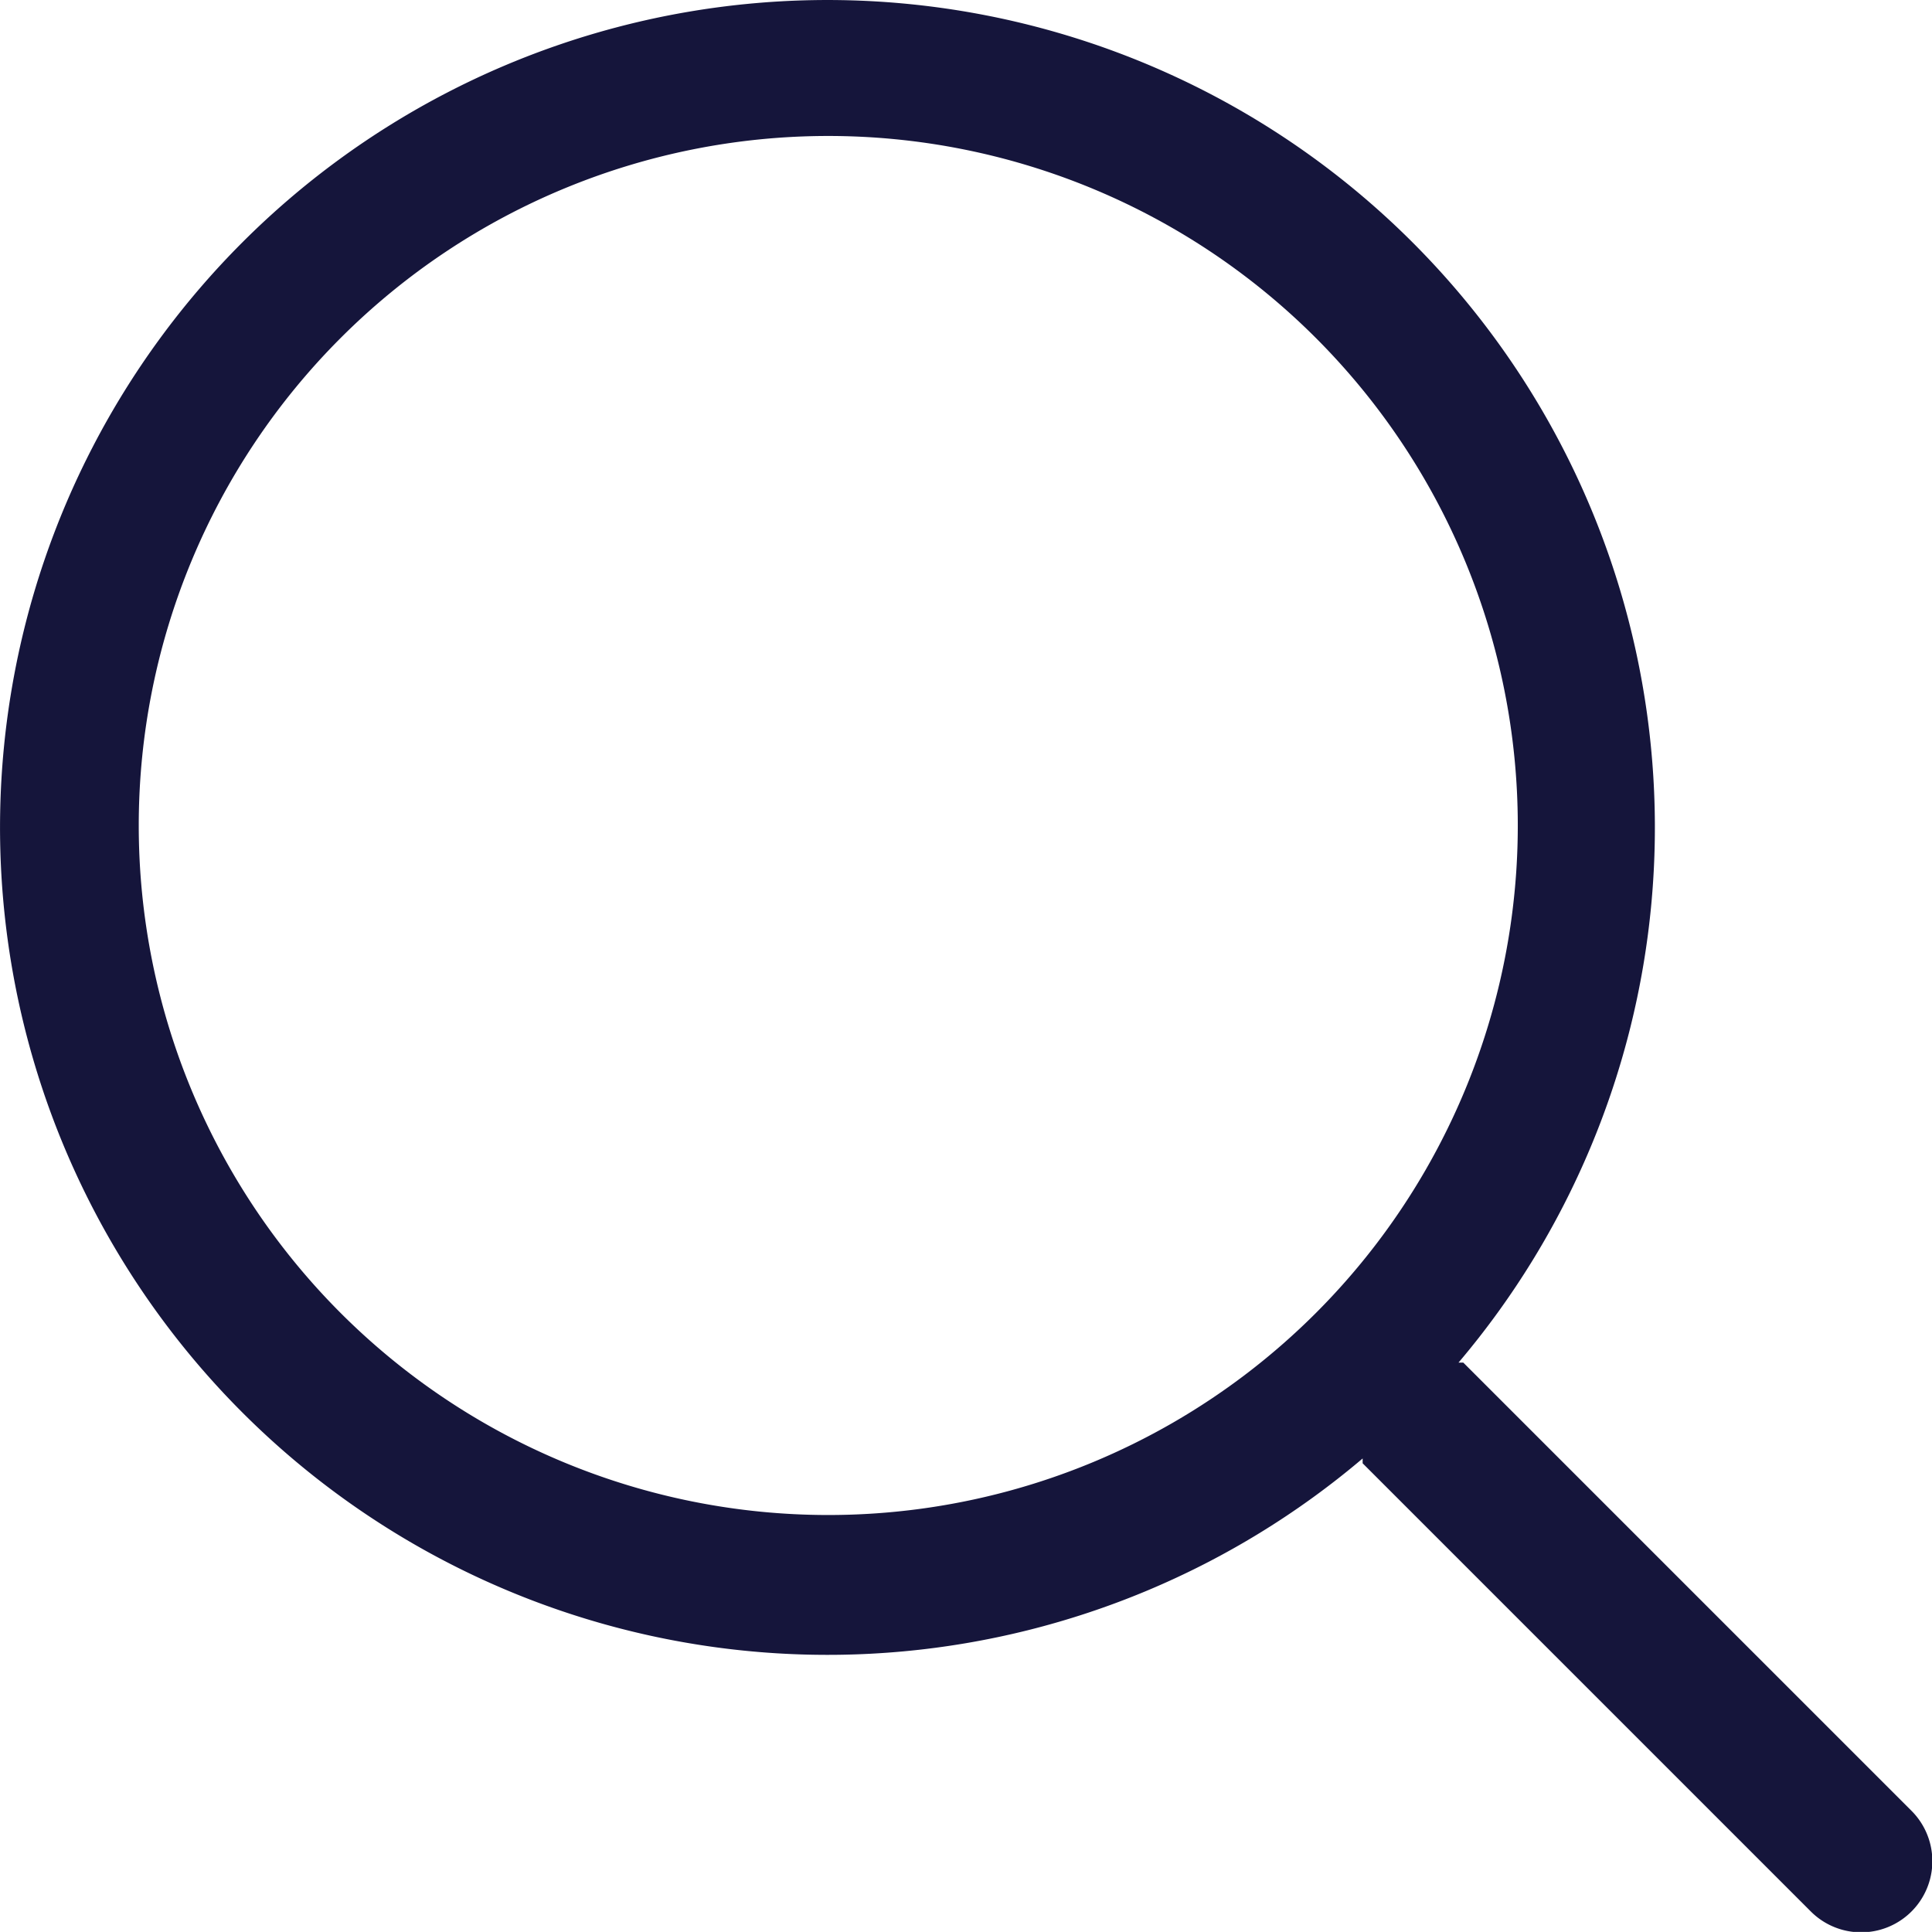 <svg xmlns="http://www.w3.org/2000/svg" width="18.019" height="18.018" viewBox="0 0 28.019 28.018">
  <g id="search" transform="translate(-1.988 -2.028)">
    <path id="Path_19" data-name="Path 19"
      d="M29.71,28.29l-6.5-6.5h-.07a12,12,0,1,0-1.39,1.39s0,.05,0,.07l6.5,6.5a1.032,1.032,0,0,0,1.46-1.46ZM14,24A10,10,0,1,1,24,14,10,10,0,0,1,14,24Z"
      fill="#15153b" />
  </g>
</svg>